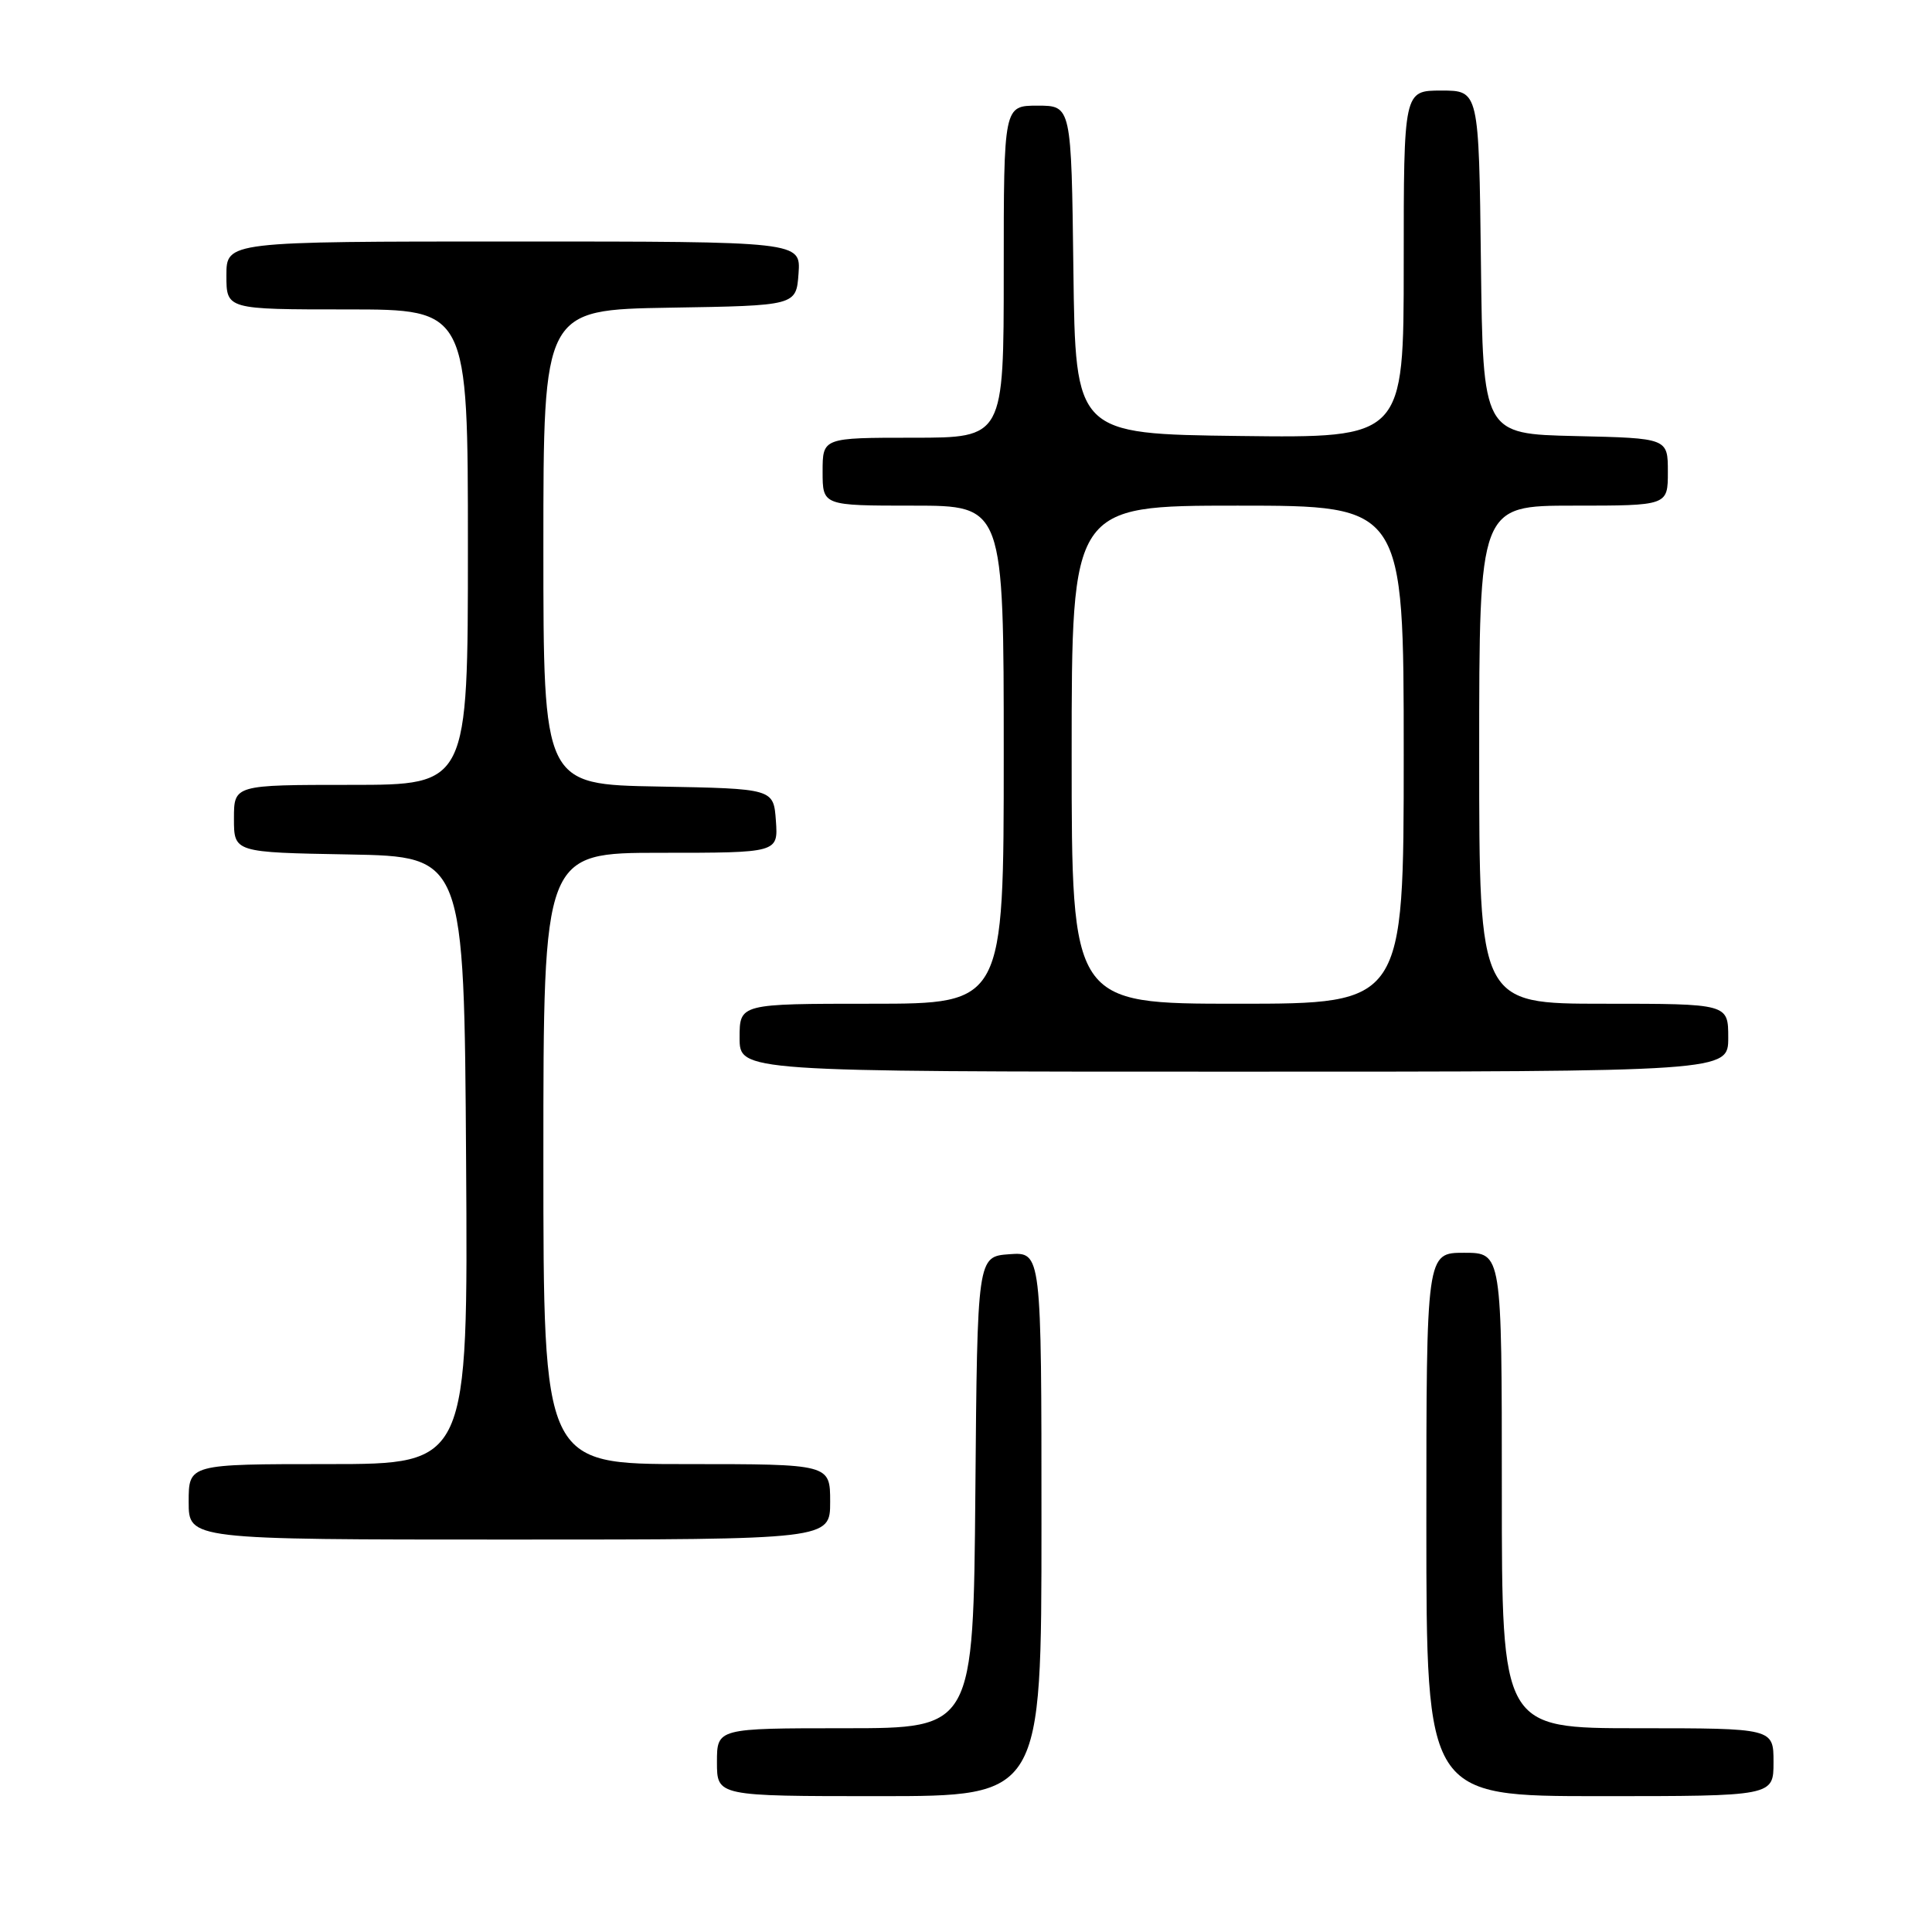 <?xml version="1.0" encoding="UTF-8" standalone="no"?>
<!DOCTYPE svg PUBLIC "-//W3C//DTD SVG 1.1//EN" "http://www.w3.org/Graphics/SVG/1.1/DTD/svg11.dtd" >
<svg xmlns="http://www.w3.org/2000/svg" xmlns:xlink="http://www.w3.org/1999/xlink" version="1.1" viewBox="0 0 256 256">
 <g >
 <path fill="currentColor"
d=" M 138.00 201.94 C 138.00 165.89 138.00 165.89 133.75 166.19 C 129.50 166.50 129.50 166.50 129.24 197.75 C 128.97 229.00 128.97 229.00 111.99 229.00 C 95.00 229.00 95.00 229.00 95.00 233.50 C 95.00 238.00 95.00 238.00 116.50 238.00 C 138.00 238.00 138.00 238.00 138.00 201.94 Z  M 235.00 233.50 C 235.00 229.00 235.00 229.00 217.00 229.00 C 199.00 229.00 199.00 229.00 199.00 197.50 C 199.00 166.00 199.00 166.00 194.00 166.00 C 189.00 166.00 189.00 166.00 189.00 202.00 C 189.00 238.00 189.00 238.00 212.00 238.00 C 235.00 238.00 235.00 238.00 235.00 233.50 Z  M 110.00 199.00 C 110.00 194.00 110.00 194.00 91.00 194.00 C 72.00 194.00 72.00 194.00 72.00 153.50 C 72.00 113.00 72.00 113.00 87.56 113.00 C 103.11 113.00 103.11 113.00 102.81 108.75 C 102.50 104.50 102.50 104.50 87.25 104.22 C 72.00 103.95 72.00 103.95 72.00 72.50 C 72.00 41.05 72.00 41.05 88.75 40.77 C 105.50 40.50 105.50 40.50 105.81 36.25 C 106.11 32.00 106.11 32.00 68.06 32.00 C 30.00 32.00 30.00 32.00 30.00 36.50 C 30.00 41.00 30.00 41.00 46.00 41.00 C 62.00 41.00 62.00 41.00 62.00 72.50 C 62.00 104.00 62.00 104.00 46.50 104.00 C 31.00 104.00 31.00 104.00 31.00 108.47 C 31.00 112.95 31.00 112.95 46.25 113.22 C 61.50 113.50 61.50 113.50 61.76 153.75 C 62.02 194.00 62.02 194.00 43.51 194.00 C 25.00 194.00 25.00 194.00 25.00 199.00 C 25.00 204.00 25.00 204.00 67.50 204.00 C 110.00 204.00 110.00 204.00 110.00 199.00 Z  M 229.00 137.50 C 229.00 133.00 229.00 133.00 212.50 133.00 C 196.00 133.00 196.00 133.00 196.00 100.00 C 196.00 67.00 196.00 67.00 208.50 67.00 C 221.00 67.00 221.00 67.00 221.00 62.53 C 221.00 58.06 221.00 58.06 208.75 57.78 C 196.50 57.50 196.50 57.50 196.23 34.75 C 195.96 12.00 195.96 12.00 190.98 12.00 C 186.00 12.00 186.00 12.00 186.00 35.02 C 186.00 58.04 186.00 58.04 164.25 57.77 C 142.50 57.50 142.50 57.50 142.23 35.75 C 141.96 14.00 141.96 14.00 137.48 14.00 C 133.00 14.00 133.00 14.00 133.00 36.00 C 133.00 58.00 133.00 58.00 121.00 58.00 C 109.00 58.00 109.00 58.00 109.00 62.50 C 109.00 67.00 109.00 67.00 121.00 67.00 C 133.00 67.00 133.00 67.00 133.00 100.00 C 133.00 133.00 133.00 133.00 115.50 133.00 C 98.00 133.00 98.00 133.00 98.00 137.50 C 98.00 142.00 98.00 142.00 163.50 142.00 C 229.00 142.00 229.00 142.00 229.00 137.50 Z  M 142.00 100.00 C 142.00 67.00 142.00 67.00 164.00 67.00 C 186.00 67.00 186.00 67.00 186.00 100.00 C 186.00 133.00 186.00 133.00 164.00 133.00 C 142.00 133.00 142.00 133.00 142.00 100.00 Z "/>
</g>
</svg>